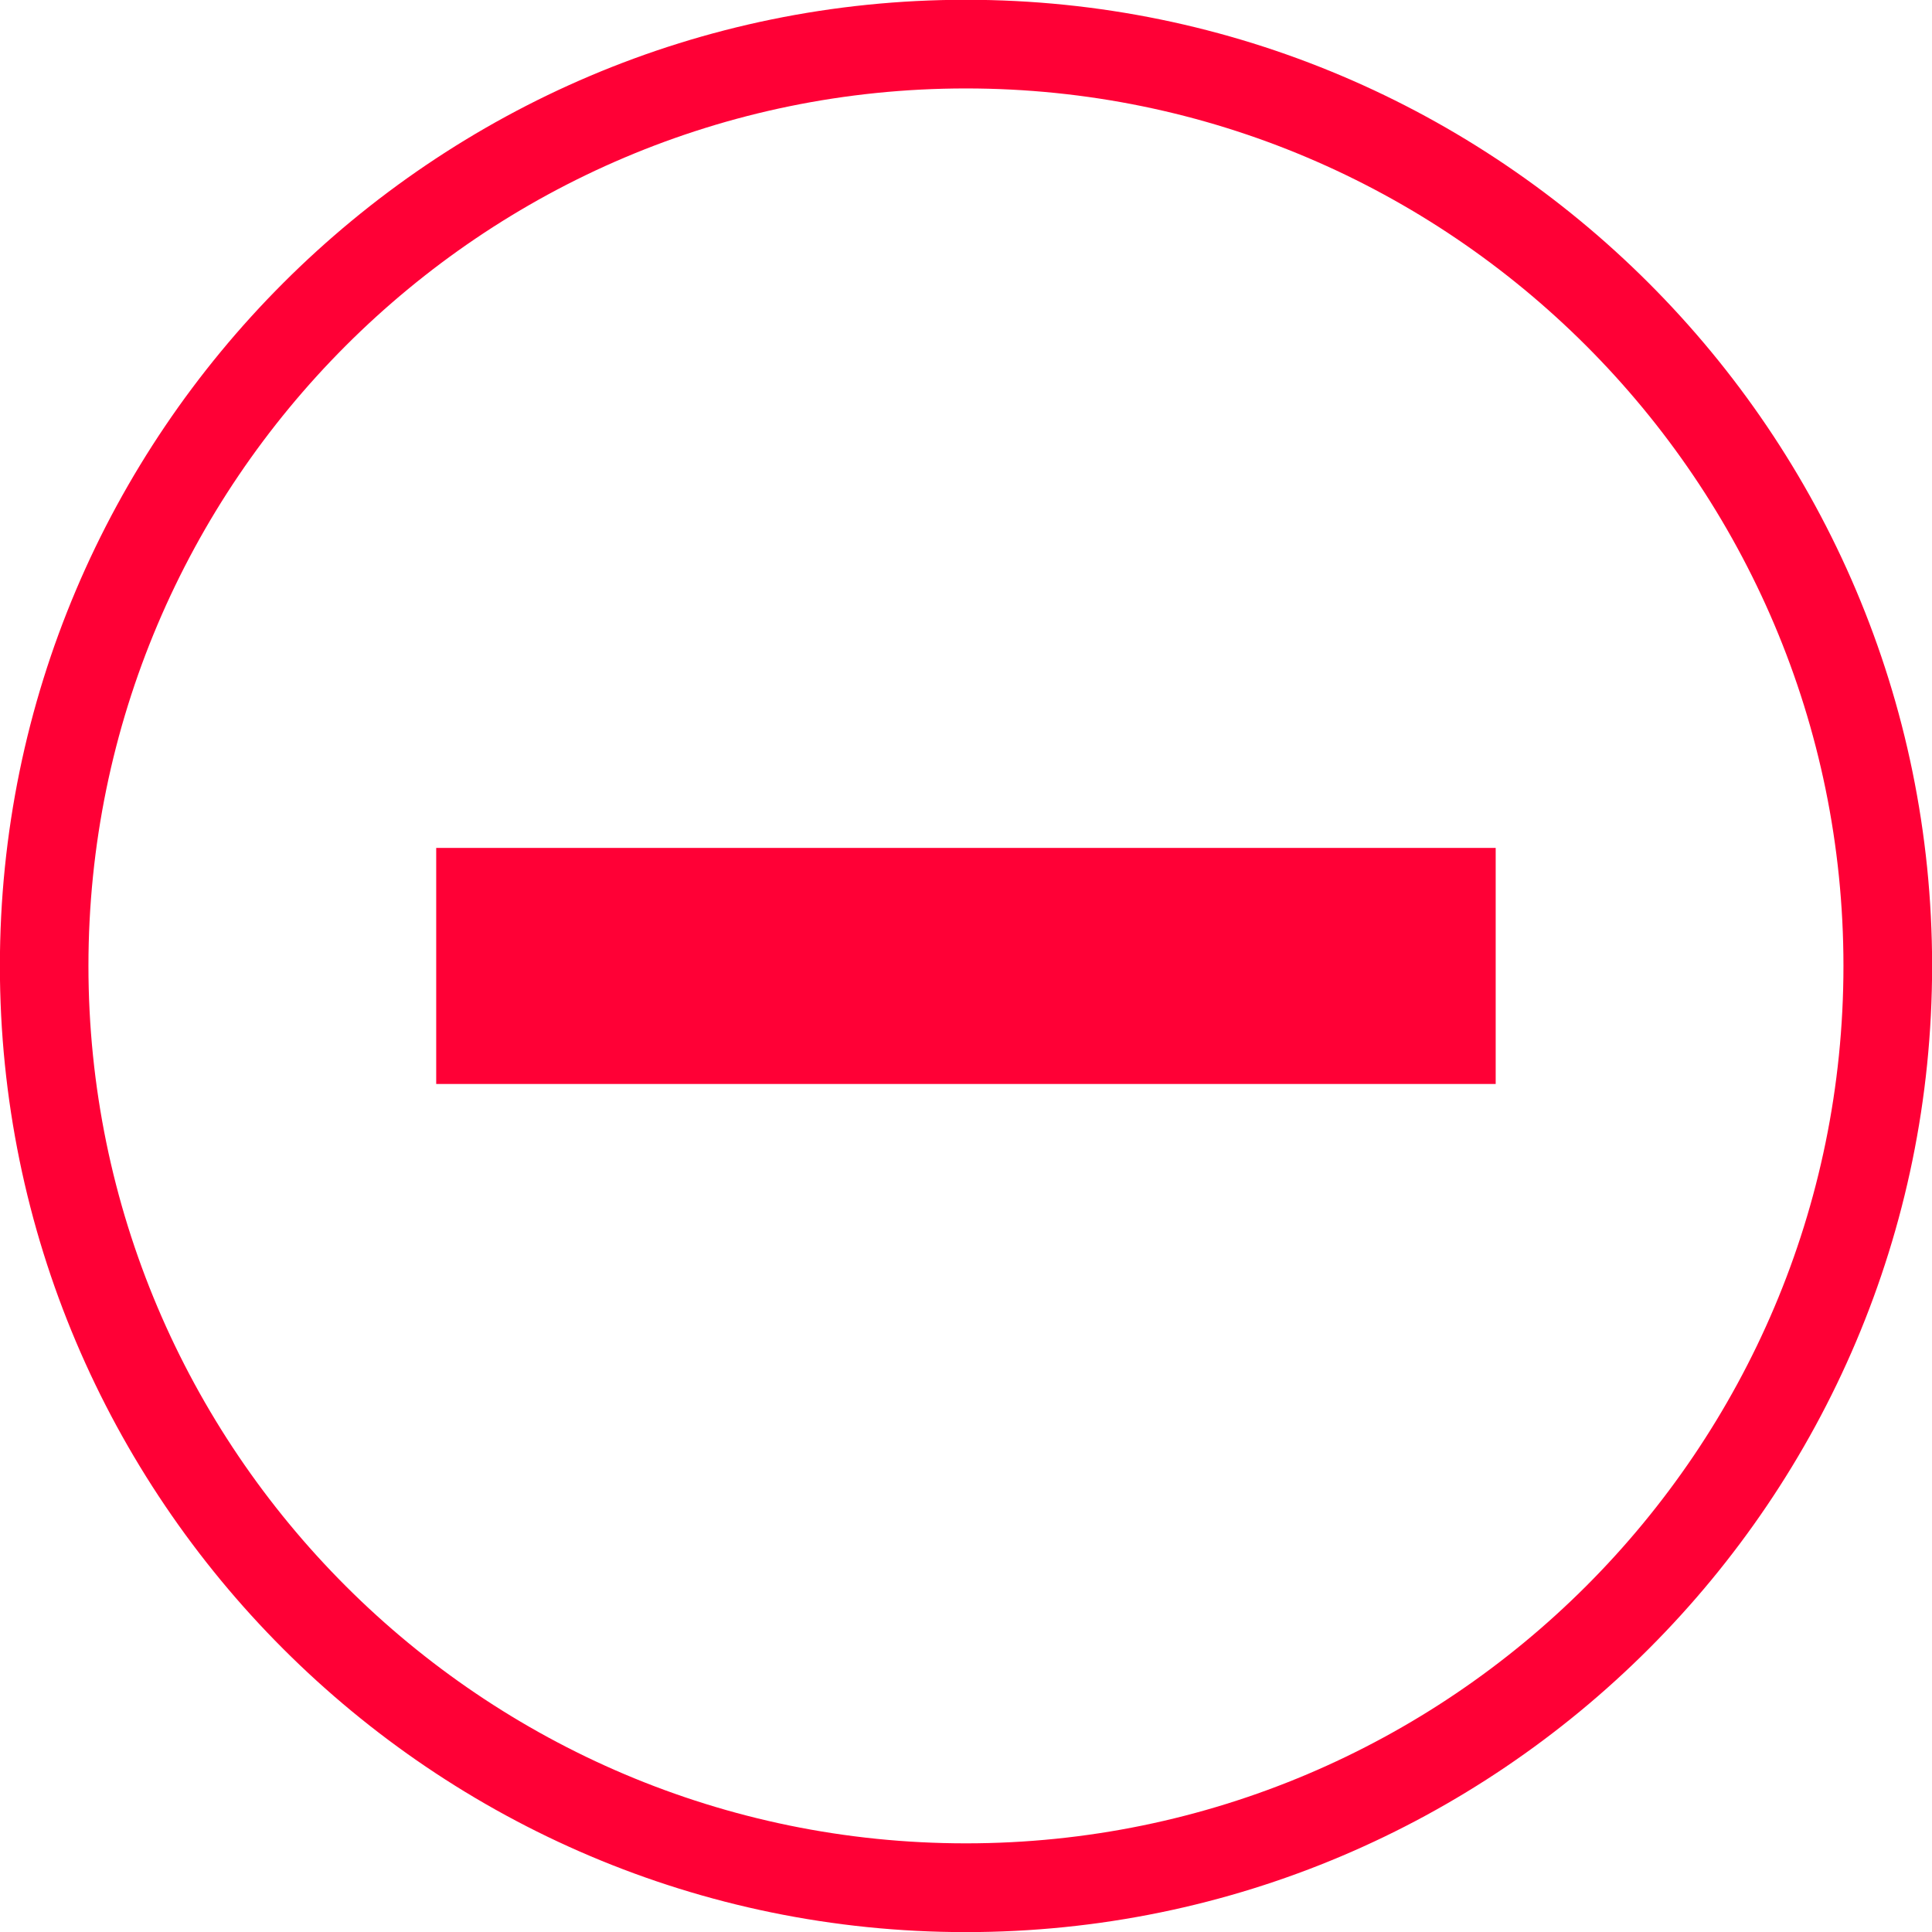 <svg
        xmlns="http://www.w3.org/2000/svg"
        xmlns:xlink="http://www.w3.org/1999/xlink"
        width="18px" height="18px">
    <path fill-rule="evenodd"  fill="rgb(255, 0, 54)"
          d="M8.999,18.001 C4.036,18.001 -0.001,13.963 -0.001,8.999 C-0.001,4.037 4.036,-0.002 8.999,-0.002 C13.963,-0.002 18.001,4.037 18.001,8.999 C18.001,13.963 13.963,18.001 8.999,18.001 ZM8.999,0.824 C4.492,0.824 0.824,4.491 0.824,8.999 C0.824,13.508 4.492,17.174 8.999,17.174 C13.508,17.174 17.175,13.508 17.175,8.999 C17.175,4.491 13.508,0.824 8.999,0.824 ZM4.064,7.900 L13.935,7.900 L13.935,10.099 L4.064,10.099 L4.064,7.900 Z"/>
</svg>